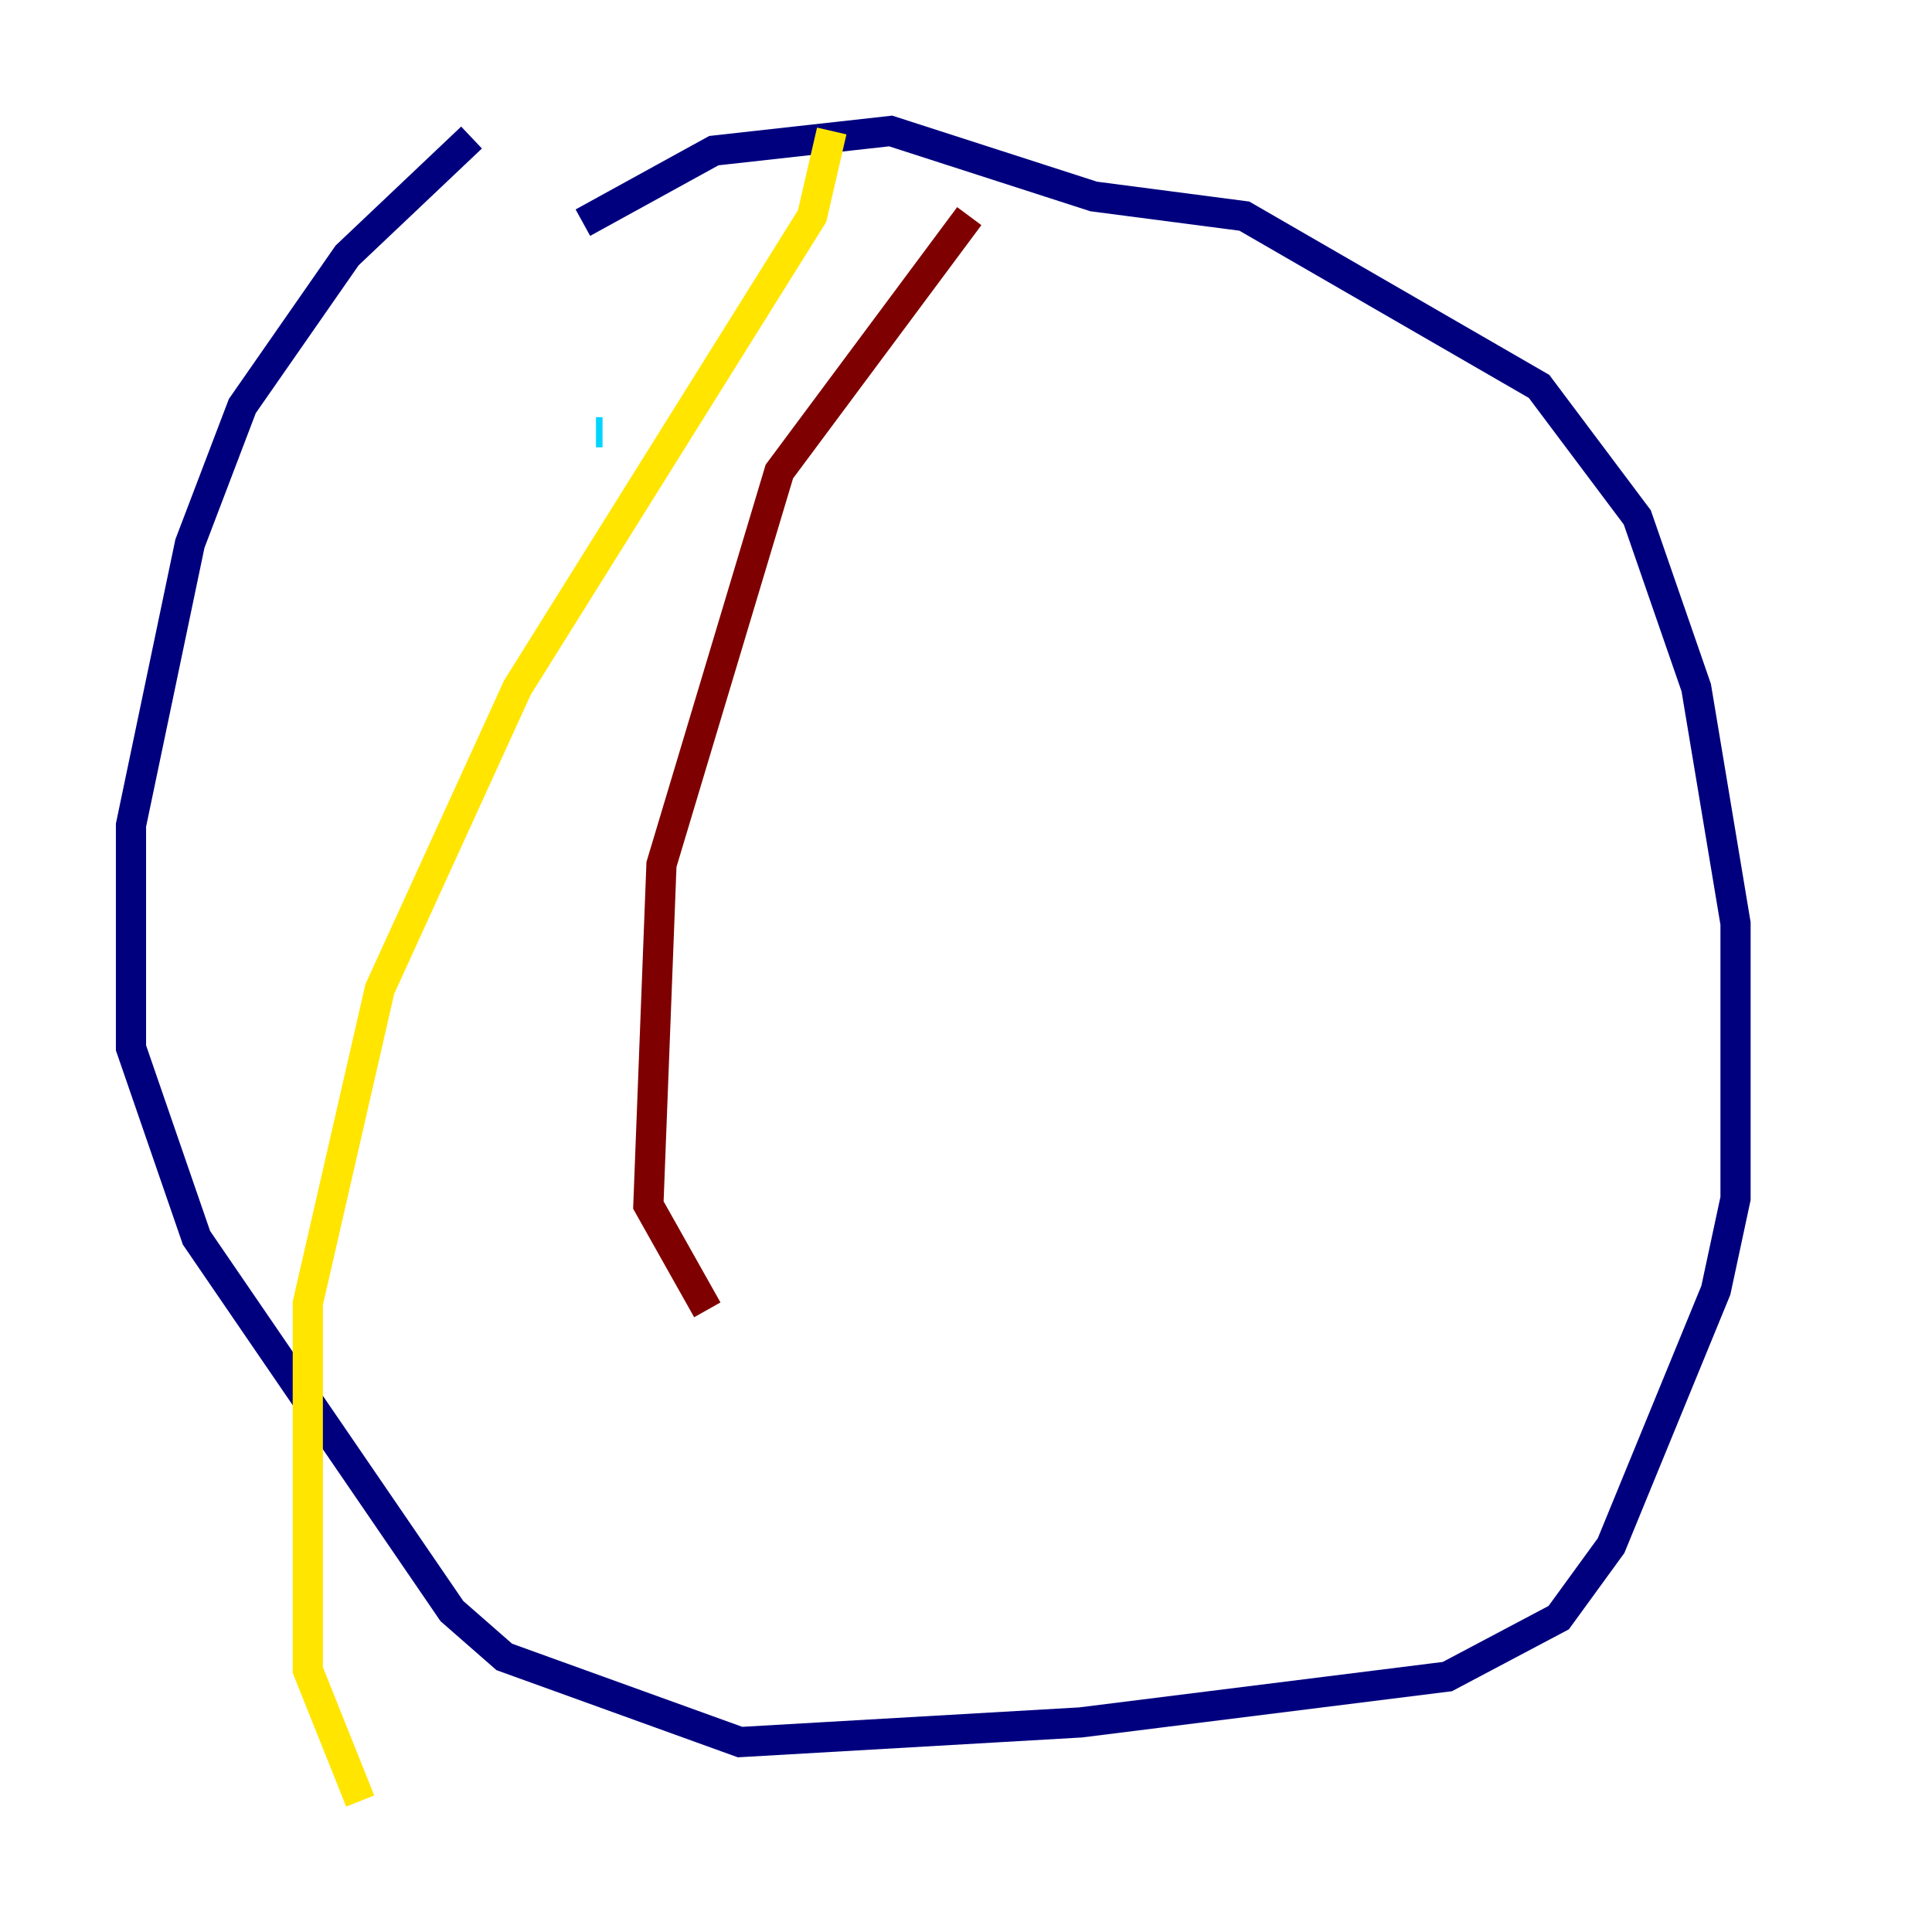<?xml version="1.0" encoding="utf-8" ?>
<svg baseProfile="tiny" height="128" version="1.2" viewBox="0,0,128,128" width="128" xmlns="http://www.w3.org/2000/svg" xmlns:ev="http://www.w3.org/2001/xml-events" xmlns:xlink="http://www.w3.org/1999/xlink"><defs /><polyline fill="none" points="31.241,9.112 22.997,16.922 16.054,26.902 12.583,36.014 8.678,54.671 8.678,69.424 13.017,82.007 29.939,106.739 33.41,109.776 49.031,115.417 71.593,114.115 95.891,111.078 103.268,107.173 106.739,102.4 113.681,85.478 114.983,79.403 114.983,61.18 112.38,45.559 108.475,34.278 101.966,25.6 82.441,14.319 72.461,13.017 59.01,8.678 47.295,9.98 38.617,14.752" stroke="#00007f" stroke-width="2" /><polyline fill="none" points="39.919,28.637 39.485,28.637" stroke="#00d4ff" stroke-width="2" /><polyline fill="none" points="55.105,8.678 53.803,14.319 34.278,45.559 25.166,65.519 20.393,86.346 20.393,110.644 23.864,119.322" stroke="#ffe500" stroke-width="2" /><polyline fill="none" points="64.217,14.319 51.634,31.241 43.824,57.275 42.956,79.837 46.861,86.78" stroke="#7f0000" stroke-width="2" /></svg>